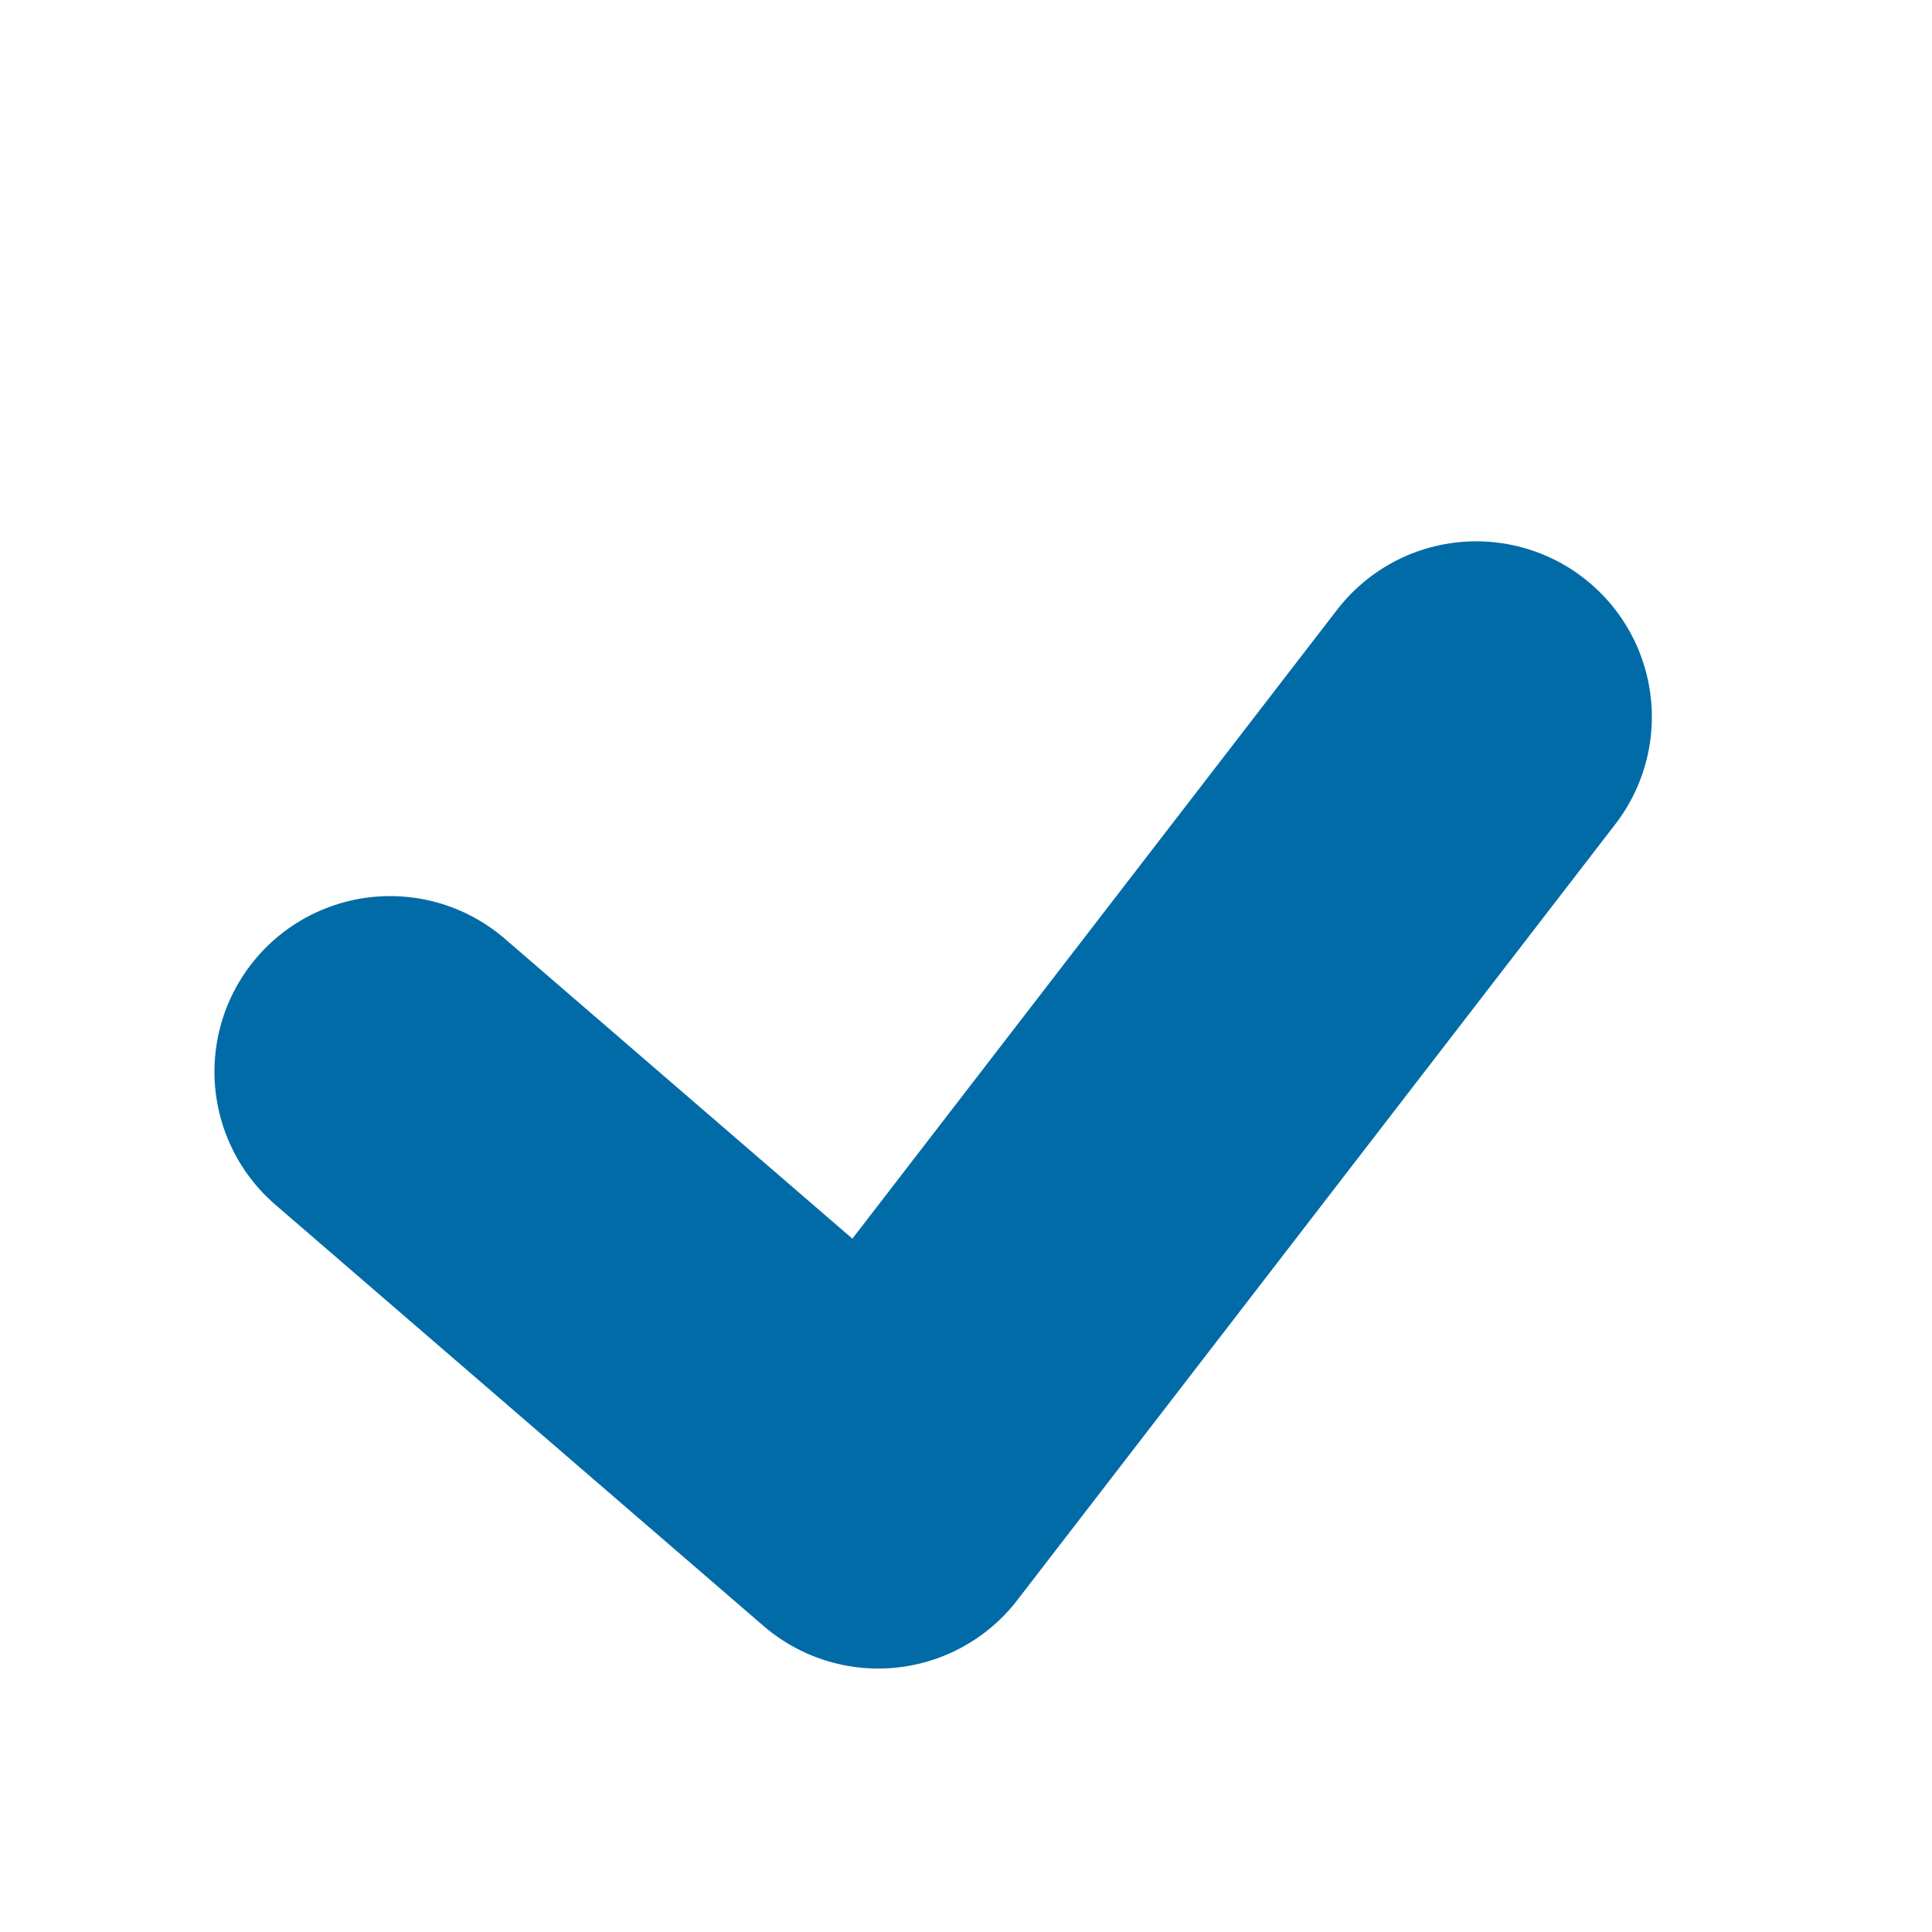<svg width="11" height="11" viewBox="0 0 11 11" fill="none" xmlns="http://www.w3.org/2000/svg">
<path d="M2.221 6.102L5 8.5L8.405 4.082" stroke="#016BA7" stroke-width="2" stroke-linecap="round" stroke-linejoin="round"/>
</svg>
